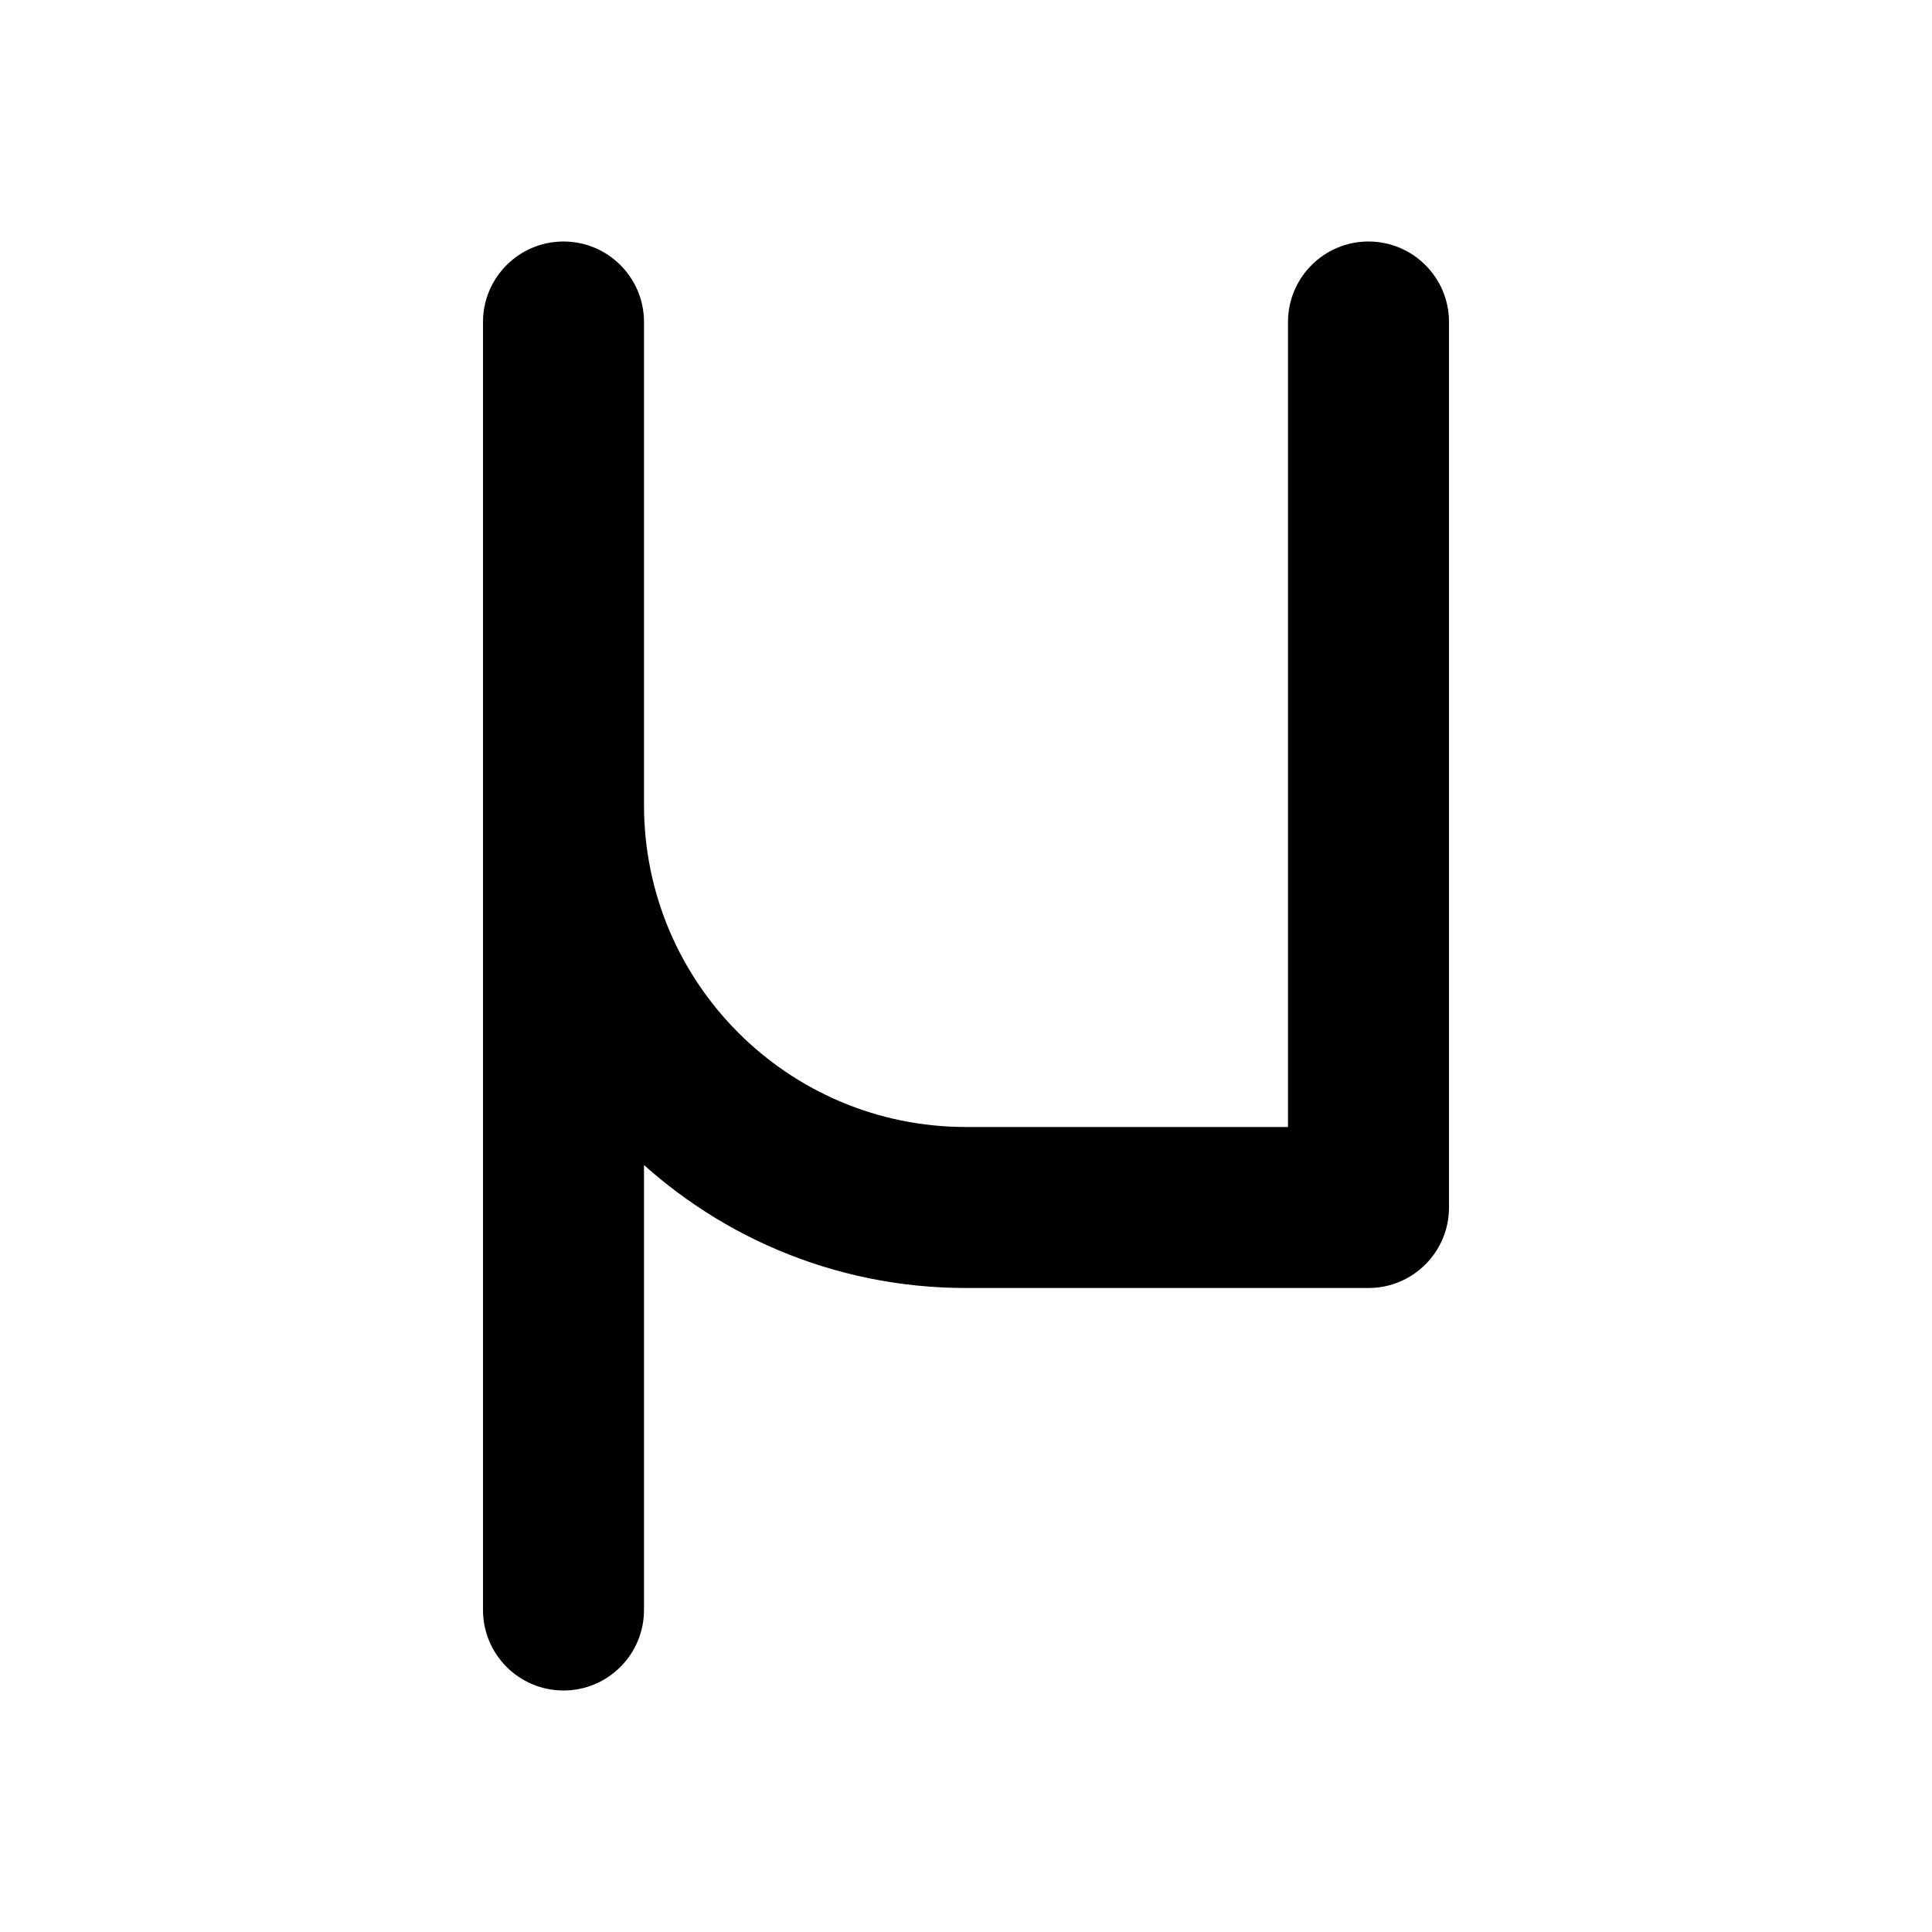 <svg width="24" height="24" viewBox="0 0 24 24" fill="none" xmlns="http://www.w3.org/2000/svg">
<path d="M17 15V16C17.552 16 18 15.552 18 15H17ZM18 4C18 3.448 17.552 3 17 3C16.448 3 16 3.448 16 4H18ZM8 4C8 3.448 7.552 3 7 3C6.448 3 6 3.448 6 4H8ZM6 20C6 20.552 6.448 21 7 21C7.552 21 8 20.552 8 20H6ZM12 14C9.791 14 8 12.209 8 10H6C6 13.314 8.686 16 12 16V14ZM12 16H17V14H12V16ZM18 15V4H16V15H18ZM6 4V10H8V4H6ZM6 10V20H8V10H6Z" fill="black"/>
</svg>
